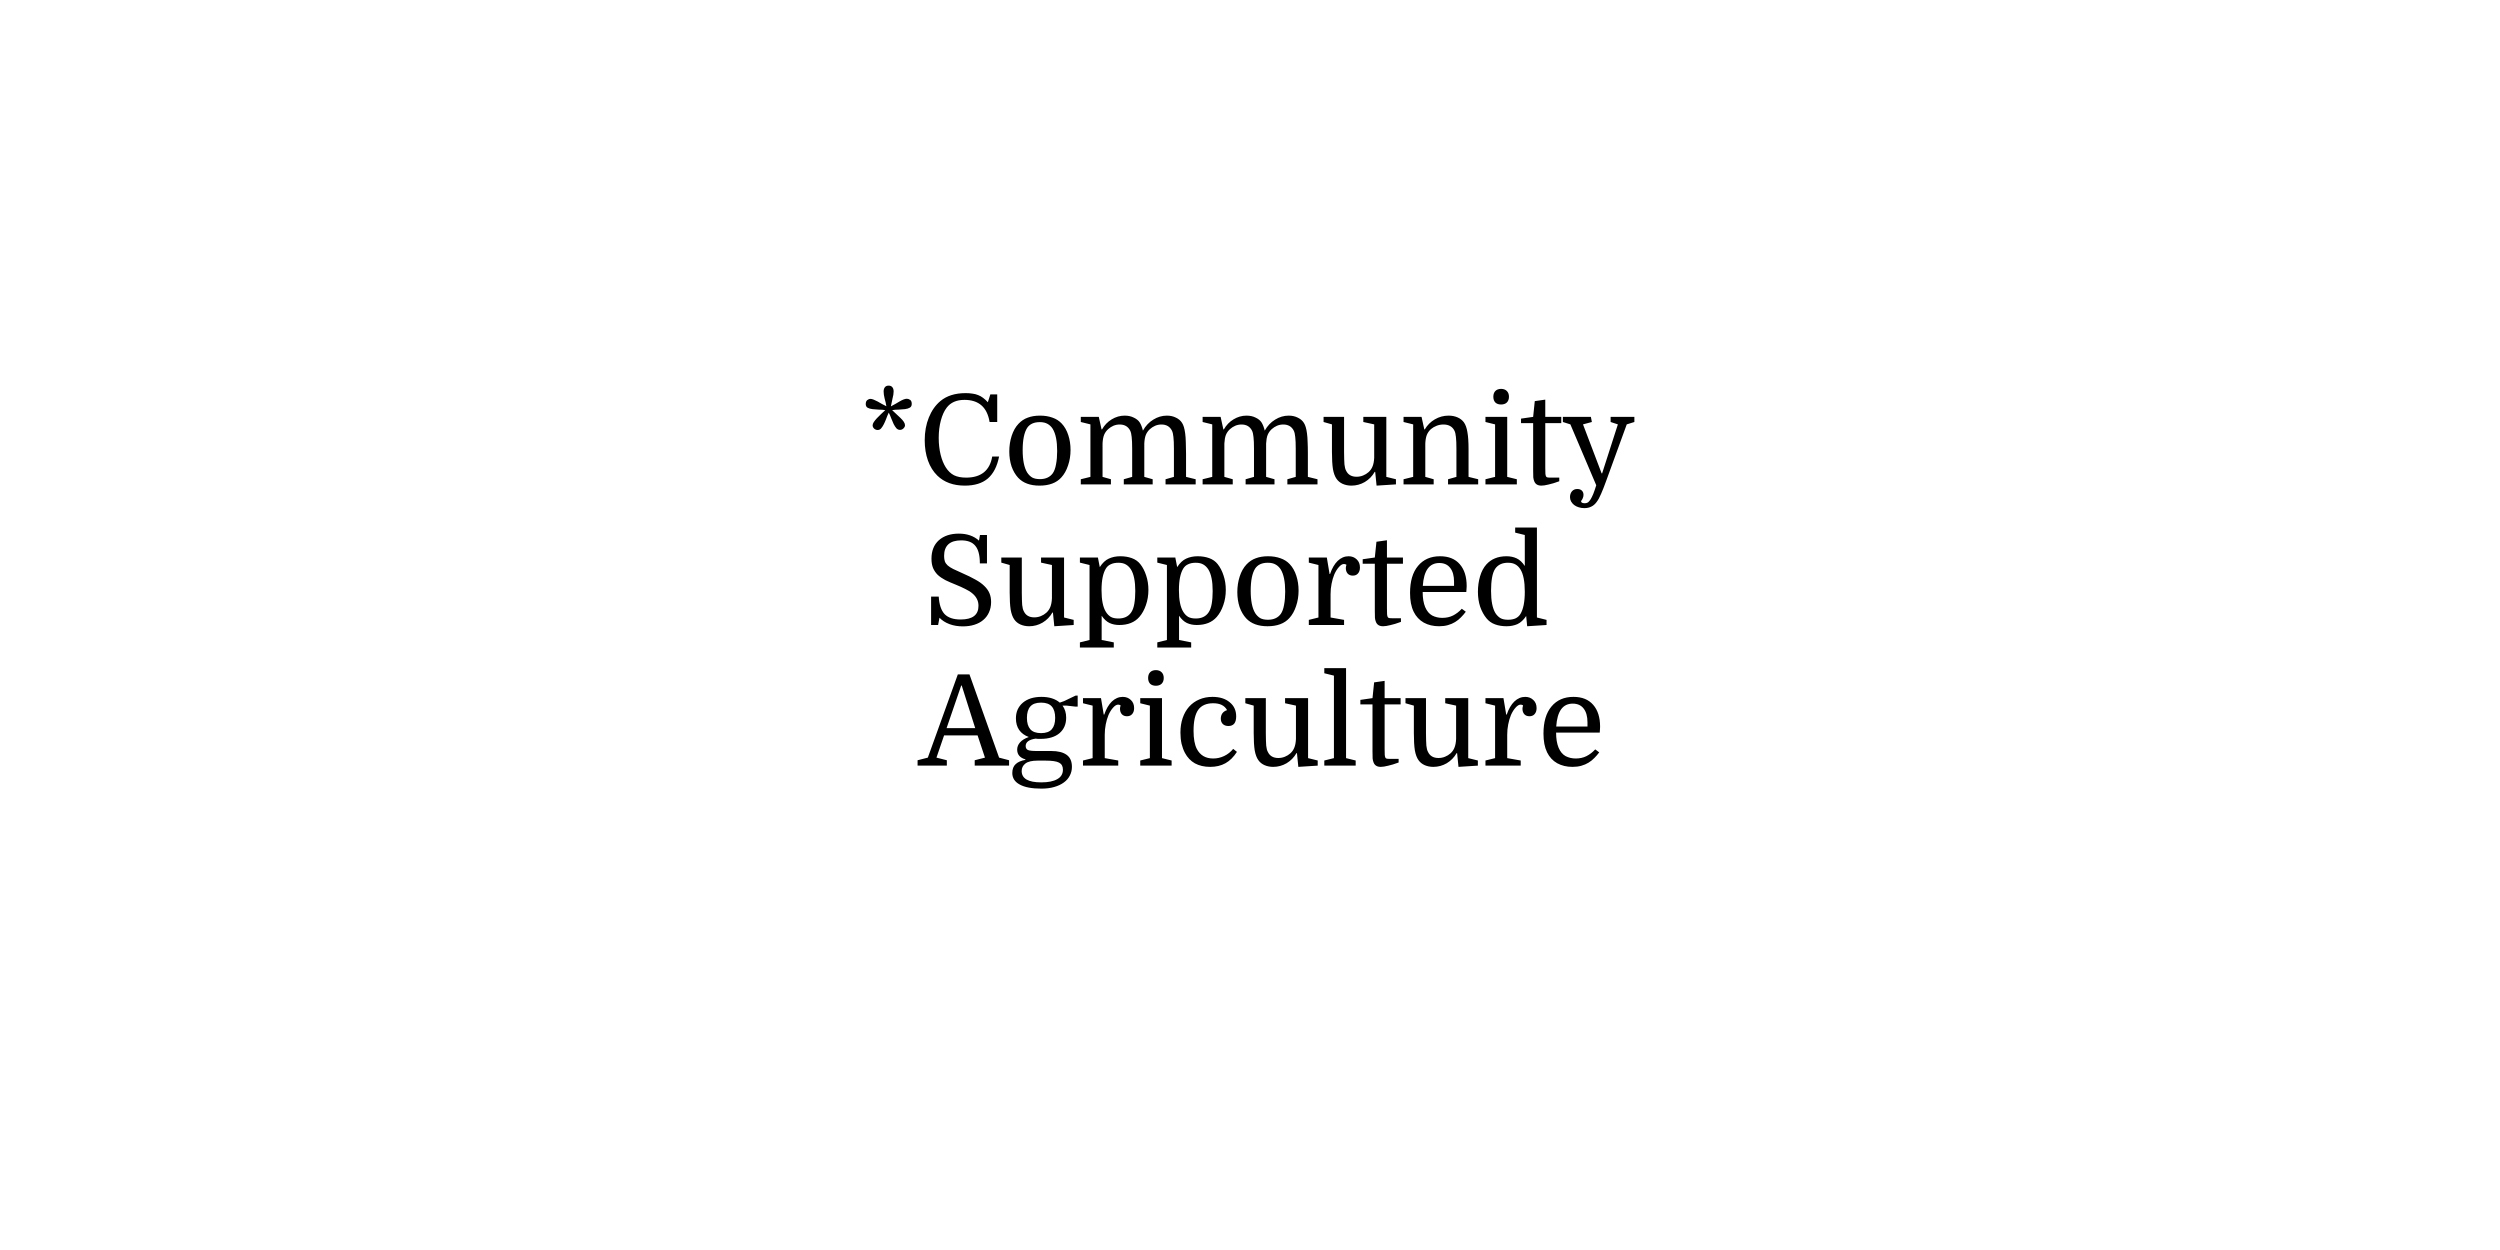<svg width="320" height="160" viewBox="0 0 320 160" fill="none" xmlns="http://www.w3.org/2000/svg">
<rect width="320" height="160" fill="white"/>
<path d="M114.384 50.112C114.384 50.368 114.336 50.672 114.24 51.024C114.155 51.376 114.085 51.707 114.032 52.016C114.213 51.92 114.4 51.819 114.592 51.712C114.784 51.595 114.965 51.488 115.136 51.392C115.317 51.285 115.488 51.2 115.648 51.136C115.808 51.072 115.952 51.04 116.08 51.04C116.219 51.04 116.357 51.088 116.496 51.184C116.635 51.28 116.704 51.451 116.704 51.696C116.704 51.92 116.624 52.08 116.464 52.176C116.304 52.272 116.096 52.336 115.84 52.368C115.595 52.4 115.323 52.421 115.024 52.432C114.736 52.432 114.459 52.453 114.192 52.496C114.363 52.667 114.544 52.837 114.736 53.008C114.928 53.179 115.104 53.344 115.264 53.504C115.435 53.664 115.573 53.824 115.68 53.984C115.787 54.144 115.84 54.293 115.84 54.432C115.84 54.571 115.776 54.704 115.648 54.832C115.52 54.96 115.371 55.024 115.2 55.024C115.019 55.024 114.864 54.955 114.736 54.816C114.608 54.667 114.491 54.485 114.384 54.272C114.277 54.048 114.176 53.808 114.08 53.552C113.984 53.285 113.877 53.04 113.76 52.816C113.643 53.061 113.536 53.317 113.44 53.584C113.344 53.84 113.243 54.075 113.136 54.288C113.029 54.501 112.912 54.683 112.784 54.832C112.667 54.971 112.517 55.04 112.336 55.04C112.176 55.04 112.027 54.981 111.888 54.864C111.76 54.736 111.696 54.597 111.696 54.448C111.696 54.32 111.744 54.181 111.84 54.032C111.947 53.872 112.08 53.707 112.24 53.536C112.4 53.365 112.571 53.195 112.752 53.024C112.944 52.853 113.131 52.677 113.312 52.496C113.045 52.453 112.763 52.432 112.464 52.432C112.176 52.421 111.909 52.4 111.664 52.368C111.419 52.336 111.216 52.277 111.056 52.192C110.896 52.096 110.816 51.941 110.816 51.728C110.816 51.483 110.88 51.312 111.008 51.216C111.136 51.109 111.275 51.056 111.424 51.056C111.531 51.056 111.664 51.088 111.824 51.152C111.984 51.216 112.155 51.296 112.336 51.392C112.528 51.488 112.715 51.595 112.896 51.712C113.088 51.819 113.275 51.915 113.456 52C113.403 51.669 113.328 51.339 113.232 51.008C113.147 50.667 113.104 50.368 113.104 50.112C113.104 49.888 113.157 49.707 113.264 49.568C113.371 49.429 113.531 49.36 113.744 49.36C113.957 49.36 114.117 49.429 114.224 49.568C114.331 49.696 114.384 49.877 114.384 50.112ZM123.452 51.184C122.438 51.184 121.681 51.515 121.18 52.176C120.86 52.592 120.609 53.141 120.428 53.824C120.246 54.496 120.156 55.237 120.156 56.048C120.156 56.816 120.236 57.531 120.396 58.192C120.556 58.843 120.78 59.392 121.068 59.84C121.356 60.288 121.702 60.619 122.108 60.832C122.524 61.035 123.041 61.136 123.66 61.136C124.609 61.136 125.366 60.912 125.932 60.464C126.497 60.005 126.854 59.328 127.004 58.432H127.884C127.638 59.691 127.158 60.629 126.444 61.248C125.729 61.856 124.748 62.16 123.5 62.16C122.028 62.16 120.854 61.733 119.98 60.88C119.457 60.368 119.057 59.728 118.78 58.96C118.502 58.181 118.364 57.312 118.364 56.352C118.364 55.275 118.54 54.304 118.892 53.44C119.244 52.565 119.74 51.861 120.38 51.328C121.19 50.656 122.262 50.32 123.596 50.32C123.926 50.32 124.22 50.341 124.476 50.384C124.742 50.416 124.988 50.48 125.212 50.576C125.436 50.661 125.644 50.779 125.836 50.928C126.038 51.077 126.241 51.264 126.444 51.488L126.764 50.48H127.644V54.016H126.668C126.358 52.128 125.286 51.184 123.452 51.184ZM137.029 57.6C137.029 58.304 136.922 58.965 136.709 59.584C136.506 60.203 136.218 60.715 135.845 61.12C135.216 61.813 134.288 62.16 133.061 62.16C131.866 62.16 130.954 61.824 130.325 61.152C129.962 60.757 129.68 60.272 129.477 59.696C129.285 59.109 129.189 58.475 129.189 57.792C129.189 57.088 129.29 56.421 129.493 55.792C129.696 55.163 129.989 54.645 130.373 54.24C130.714 53.877 131.109 53.616 131.557 53.456C132.005 53.285 132.528 53.2 133.125 53.2C133.712 53.2 134.24 53.285 134.709 53.456C135.178 53.616 135.573 53.867 135.893 54.208C136.266 54.603 136.549 55.099 136.741 55.696C136.933 56.283 137.029 56.917 137.029 57.6ZM130.901 57.616C130.901 58.896 131.093 59.851 131.477 60.48C131.658 60.757 131.872 60.971 132.117 61.12C132.373 61.259 132.704 61.328 133.109 61.328C133.845 61.328 134.394 61.077 134.757 60.576C134.949 60.299 135.088 59.915 135.173 59.424C135.269 58.933 135.317 58.368 135.317 57.728C135.317 56.459 135.125 55.509 134.741 54.88C134.56 54.603 134.341 54.395 134.085 54.256C133.829 54.107 133.498 54.032 133.093 54.032C132.346 54.032 131.808 54.277 131.477 54.768C131.093 55.365 130.901 56.315 130.901 57.616ZM139.574 54.32L138.342 54.016V53.36H140.646L140.998 54.96H141.062C141.371 54.416 141.782 53.989 142.294 53.68C142.816 53.36 143.371 53.2 143.958 53.2C144.406 53.2 144.795 53.285 145.126 53.456C145.467 53.616 145.718 53.819 145.878 54.064C146.048 54.331 146.187 54.683 146.294 55.12C146.635 54.512 147.078 54.043 147.622 53.712C148.166 53.371 148.747 53.2 149.366 53.2C149.792 53.2 150.176 53.285 150.518 53.456C150.859 53.616 151.12 53.84 151.302 54.128C151.398 54.277 151.478 54.459 151.542 54.672C151.606 54.885 151.659 55.152 151.702 55.472C151.744 55.781 151.771 56.149 151.782 56.576C151.803 57.003 151.814 57.504 151.814 58.08V61.04L153.046 61.344V62H149.19V61.344L150.262 61.04V57.472C150.262 56.789 150.24 56.277 150.198 55.936C150.166 55.584 150.102 55.312 150.006 55.12C149.739 54.597 149.291 54.336 148.662 54.336C148.384 54.336 148.118 54.389 147.862 54.496C147.616 54.603 147.392 54.747 147.19 54.928C146.955 55.141 146.779 55.392 146.662 55.68C146.555 55.957 146.491 56.32 146.47 56.768V61.04L147.542 61.344V62H143.846V61.344L144.918 61.04V57.472C144.918 56.789 144.896 56.277 144.854 55.936C144.822 55.584 144.758 55.312 144.662 55.12C144.395 54.597 143.947 54.336 143.318 54.336C143.04 54.336 142.774 54.389 142.518 54.496C142.272 54.603 142.048 54.747 141.846 54.928C141.611 55.141 141.435 55.392 141.318 55.68C141.211 55.957 141.147 56.32 141.126 56.768V61.04L142.198 61.344V62H138.342V61.344L139.574 61.04V54.32ZM155.167 54.32L153.935 54.016V53.36H156.239L156.591 54.96H156.655C156.965 54.416 157.375 53.989 157.887 53.68C158.41 53.36 158.965 53.2 159.551 53.2C159.999 53.2 160.389 53.285 160.719 53.456C161.061 53.616 161.311 53.819 161.471 54.064C161.642 54.331 161.781 54.683 161.887 55.12C162.229 54.512 162.671 54.043 163.215 53.712C163.759 53.371 164.341 53.2 164.959 53.2C165.386 53.2 165.77 53.285 166.111 53.456C166.453 53.616 166.714 53.84 166.895 54.128C166.991 54.277 167.071 54.459 167.135 54.672C167.199 54.885 167.253 55.152 167.295 55.472C167.338 55.781 167.365 56.149 167.375 56.576C167.397 57.003 167.407 57.504 167.407 58.08V61.04L168.639 61.344V62H164.783V61.344L165.855 61.04V57.472C165.855 56.789 165.834 56.277 165.791 55.936C165.759 55.584 165.695 55.312 165.599 55.12C165.333 54.597 164.885 54.336 164.255 54.336C163.978 54.336 163.711 54.389 163.455 54.496C163.21 54.603 162.986 54.747 162.783 54.928C162.549 55.141 162.373 55.392 162.255 55.68C162.149 55.957 162.085 56.32 162.063 56.768V61.04L163.135 61.344V62H159.439V61.344L160.511 61.04V57.472C160.511 56.789 160.49 56.277 160.447 55.936C160.415 55.584 160.351 55.312 160.255 55.12C159.989 54.597 159.541 54.336 158.911 54.336C158.634 54.336 158.367 54.389 158.111 54.496C157.866 54.603 157.642 54.747 157.439 54.928C157.205 55.141 157.029 55.392 156.911 55.68C156.805 55.957 156.741 56.32 156.719 56.768V61.04L157.791 61.344V62H153.935V61.344L155.167 61.04V54.32ZM172.041 57.888C172.041 58.229 172.046 58.528 172.057 58.784C172.068 59.04 172.078 59.259 172.089 59.44C172.11 59.621 172.137 59.776 172.169 59.904C172.201 60.032 172.244 60.144 172.297 60.24C172.542 60.763 172.99 61.024 173.641 61.024C173.929 61.024 174.206 60.971 174.473 60.864C174.74 60.757 174.974 60.613 175.177 60.432C175.412 60.219 175.582 59.973 175.689 59.696C175.806 59.408 175.876 59.04 175.897 58.592V54.32L174.505 54.016V53.36H177.449V61.04L178.681 61.344V62L176.201 62.16L176.025 60.4H175.961C175.652 60.944 175.23 61.376 174.697 61.696C174.164 62.005 173.593 62.16 172.985 62.16C172.58 62.16 172.206 62.085 171.865 61.936C171.534 61.787 171.273 61.573 171.081 61.296C170.868 60.997 170.713 60.581 170.617 60.048C170.532 59.504 170.489 58.773 170.489 57.856V54.32L169.417 54.016V53.36H172.041V57.888ZM180.886 54.32L179.654 54.016V53.36H181.958L182.31 54.96H182.374C182.694 54.416 183.121 53.989 183.654 53.68C184.198 53.36 184.785 53.2 185.414 53.2C185.841 53.2 186.225 53.275 186.566 53.424C186.907 53.573 187.179 53.787 187.382 54.064C187.595 54.363 187.745 54.784 187.83 55.328C187.926 55.861 187.974 56.587 187.974 57.504V61.04L189.206 61.344V62H185.35V61.344L186.422 61.04V57.472C186.422 56.789 186.401 56.277 186.358 55.936C186.326 55.584 186.262 55.312 186.166 55.12C185.899 54.597 185.43 54.336 184.758 54.336C184.459 54.336 184.171 54.389 183.894 54.496C183.617 54.603 183.371 54.747 183.158 54.928C182.923 55.141 182.747 55.392 182.63 55.68C182.523 55.957 182.459 56.32 182.438 56.768V61.04L183.51 61.344V62H179.654V61.344L180.886 61.04V54.32ZM190.139 54.016V53.36H192.923V61.04L194.155 61.344V62H190.139V61.344L191.371 61.04V54.32L190.139 54.016ZM191.147 50.784C191.147 50.475 191.232 50.229 191.403 50.048C191.584 49.867 191.829 49.776 192.139 49.776C192.448 49.776 192.693 49.867 192.875 50.048C193.056 50.229 193.147 50.475 193.147 50.784C193.147 51.093 193.056 51.339 192.875 51.52C192.693 51.691 192.448 51.776 192.139 51.776C191.829 51.776 191.584 51.691 191.403 51.52C191.232 51.339 191.147 51.093 191.147 50.784ZM194.691 53.584L196.243 53.36L196.451 51.344L197.795 51.152V53.36H199.843V54.16H197.795V59.872C197.795 60.235 197.8 60.485 197.811 60.624C197.822 60.752 197.843 60.859 197.875 60.944C197.907 61.029 197.966 61.083 198.051 61.104C198.136 61.125 198.275 61.136 198.467 61.136H199.587V61.6C199.075 61.792 198.622 61.931 198.227 62.016C197.843 62.112 197.534 62.16 197.299 62.16C196.819 62.16 196.51 61.963 196.371 61.568C196.318 61.44 196.28 61.28 196.259 61.088C196.248 60.885 196.243 60.581 196.243 60.176V54.16H194.691V53.584ZM205.568 61.616C205.344 62.235 205.136 62.763 204.944 63.2C204.763 63.637 204.571 63.989 204.368 64.256C204.165 64.533 203.936 64.731 203.68 64.848C203.435 64.976 203.136 65.04 202.784 65.04C202.528 65.04 202.288 65.003 202.064 64.928C201.851 64.864 201.659 64.768 201.488 64.64C201.328 64.512 201.2 64.363 201.104 64.192C201.008 64.021 200.96 63.835 200.96 63.632C200.96 63.333 201.045 63.083 201.216 62.88C201.387 62.688 201.611 62.592 201.888 62.592C202.133 62.592 202.325 62.656 202.464 62.784C202.613 62.923 202.688 63.109 202.688 63.344C202.688 63.493 202.656 63.637 202.592 63.776C202.539 63.915 202.464 64.037 202.368 64.144C202.389 64.261 202.448 64.336 202.544 64.368C202.651 64.4 202.747 64.416 202.832 64.416C202.939 64.416 203.04 64.4 203.136 64.368C203.243 64.336 203.344 64.256 203.44 64.128C203.547 64.011 203.653 63.84 203.76 63.616C203.877 63.392 204 63.088 204.128 62.704L204.32 62.112L201.008 54.32L200.048 54.016V53.36H203.632L203.76 54.016L202.624 54.32L205.008 60.592H205.072L207.088 54.32L206.16 54.016V53.36H209.2V54.016L208.224 54.32L205.568 61.616ZM123.261 80.176C122.621 80.176 122.045 80.08 121.533 79.888C121.021 79.696 120.594 79.424 120.253 79.072L120.077 80H119.181V76.368H120.157C120.221 77.392 120.472 78.139 120.909 78.608C121.357 79.067 122.04 79.296 122.957 79.296C124.482 79.296 125.245 78.715 125.245 77.552C125.245 77.211 125.176 76.912 125.037 76.656C124.909 76.4 124.722 76.171 124.477 75.968C124.232 75.755 123.928 75.563 123.565 75.392C123.213 75.211 122.813 75.029 122.365 74.848C121.853 74.645 121.4 74.448 121.005 74.256C120.621 74.053 120.296 73.829 120.029 73.584C119.773 73.328 119.576 73.04 119.437 72.72C119.298 72.389 119.229 71.989 119.229 71.52C119.229 70.507 119.544 69.717 120.173 69.152C120.813 68.587 121.666 68.304 122.733 68.304C123.789 68.304 124.648 68.603 125.309 69.2L125.437 68.48H126.333V72.112H125.421C125.421 71.077 125.229 70.331 124.845 69.872C124.472 69.403 123.869 69.168 123.037 69.168C121.576 69.168 120.845 69.835 120.845 71.168C120.845 71.435 120.877 71.664 120.941 71.856C121.005 72.037 121.122 72.208 121.293 72.368C121.474 72.528 121.714 72.683 122.013 72.832C122.312 72.981 122.696 73.157 123.165 73.36C123.826 73.648 124.392 73.925 124.861 74.192C125.33 74.448 125.709 74.72 125.997 75.008C126.296 75.296 126.514 75.605 126.653 75.936C126.792 76.267 126.861 76.64 126.861 77.056C126.861 77.547 126.77 77.989 126.589 78.384C126.418 78.768 126.173 79.093 125.853 79.36C125.544 79.627 125.165 79.829 124.717 79.968C124.28 80.107 123.794 80.176 123.261 80.176ZM130.791 75.888C130.791 76.229 130.796 76.528 130.807 76.784C130.818 77.04 130.828 77.259 130.839 77.44C130.86 77.621 130.887 77.776 130.919 77.904C130.951 78.032 130.994 78.144 131.047 78.24C131.292 78.763 131.74 79.024 132.391 79.024C132.679 79.024 132.956 78.971 133.223 78.864C133.49 78.757 133.724 78.613 133.927 78.432C134.162 78.219 134.332 77.973 134.439 77.696C134.556 77.408 134.626 77.04 134.647 76.592V72.32L133.255 72.016V71.36H136.199V79.04L137.431 79.344V80L134.951 80.16L134.775 78.4H134.711C134.402 78.944 133.98 79.376 133.447 79.696C132.914 80.005 132.343 80.16 131.735 80.16C131.33 80.16 130.956 80.085 130.615 79.936C130.284 79.787 130.023 79.573 129.831 79.296C129.618 78.997 129.463 78.581 129.367 78.048C129.282 77.504 129.239 76.773 129.239 75.856V72.32L128.167 72.016V71.36H130.791V75.888ZM142.564 82.224V82.88H138.228V82.224L139.46 81.92V72.32L138.228 72.016V71.36H140.532L140.772 72.592C141.113 72.059 141.497 71.696 141.924 71.504C142.361 71.301 142.852 71.2 143.396 71.2C143.94 71.2 144.431 71.28 144.868 71.44C145.316 71.6 145.679 71.856 145.956 72.208C146.276 72.613 146.527 73.099 146.708 73.664C146.9 74.229 146.996 74.848 146.996 75.52C146.996 76.203 146.889 76.848 146.676 77.456C146.473 78.053 146.196 78.555 145.844 78.96C145.247 79.653 144.388 80 143.268 80C142.809 80 142.393 79.915 142.02 79.744C141.657 79.573 141.321 79.264 141.012 78.816V81.92L142.564 82.224ZM140.996 75.536C140.996 76.805 141.183 77.733 141.556 78.32C141.727 78.597 141.935 78.811 142.18 78.96C142.425 79.099 142.751 79.168 143.156 79.168C143.881 79.168 144.42 78.917 144.772 78.416C144.964 78.149 145.103 77.781 145.188 77.312C145.273 76.832 145.316 76.277 145.316 75.648C145.316 74.4 145.129 73.477 144.756 72.88C144.575 72.603 144.361 72.395 144.116 72.256C143.871 72.107 143.545 72.032 143.14 72.032C142.767 72.032 142.447 72.096 142.18 72.224C141.913 72.341 141.705 72.523 141.556 72.768C141.375 73.056 141.236 73.429 141.14 73.888C141.044 74.347 140.996 74.896 140.996 75.536ZM152.47 82.224V82.88H148.134V82.224L149.366 81.92V72.32L148.134 72.016V71.36H150.438L150.678 72.592C151.02 72.059 151.404 71.696 151.83 71.504C152.268 71.301 152.758 71.2 153.302 71.2C153.846 71.2 154.337 71.28 154.774 71.44C155.222 71.6 155.585 71.856 155.862 72.208C156.182 72.613 156.433 73.099 156.614 73.664C156.806 74.229 156.902 74.848 156.902 75.52C156.902 76.203 156.796 76.848 156.582 77.456C156.38 78.053 156.102 78.555 155.75 78.96C155.153 79.653 154.294 80 153.174 80C152.716 80 152.3 79.915 151.926 79.744C151.564 79.573 151.228 79.264 150.918 78.816V81.92L152.47 82.224ZM150.902 75.536C150.902 76.805 151.089 77.733 151.462 78.32C151.633 78.597 151.841 78.811 152.086 78.96C152.332 79.099 152.657 79.168 153.062 79.168C153.788 79.168 154.326 78.917 154.678 78.416C154.87 78.149 155.009 77.781 155.094 77.312C155.18 76.832 155.222 76.277 155.222 75.648C155.222 74.4 155.036 73.477 154.662 72.88C154.481 72.603 154.268 72.395 154.022 72.256C153.777 72.107 153.452 72.032 153.046 72.032C152.673 72.032 152.353 72.096 152.086 72.224C151.82 72.341 151.612 72.523 151.462 72.768C151.281 73.056 151.142 73.429 151.046 73.888C150.95 74.347 150.902 74.896 150.902 75.536ZM166.217 75.6C166.217 76.304 166.11 76.965 165.897 77.584C165.694 78.203 165.406 78.715 165.033 79.12C164.403 79.813 163.475 80.16 162.249 80.16C161.054 80.16 160.142 79.824 159.513 79.152C159.15 78.757 158.867 78.272 158.665 77.696C158.473 77.109 158.377 76.475 158.377 75.792C158.377 75.088 158.478 74.421 158.681 73.792C158.883 73.163 159.177 72.645 159.561 72.24C159.902 71.877 160.297 71.616 160.745 71.456C161.193 71.285 161.715 71.2 162.313 71.2C162.899 71.2 163.427 71.285 163.897 71.456C164.366 71.616 164.761 71.867 165.081 72.208C165.454 72.603 165.737 73.099 165.929 73.696C166.121 74.283 166.217 74.917 166.217 75.6ZM160.089 75.616C160.089 76.896 160.281 77.851 160.665 78.48C160.846 78.757 161.059 78.971 161.305 79.12C161.561 79.259 161.891 79.328 162.297 79.328C163.033 79.328 163.582 79.077 163.945 78.576C164.137 78.299 164.275 77.915 164.361 77.424C164.457 76.933 164.505 76.368 164.505 75.728C164.505 74.459 164.313 73.509 163.929 72.88C163.747 72.603 163.529 72.395 163.273 72.256C163.017 72.107 162.686 72.032 162.281 72.032C161.534 72.032 160.995 72.277 160.665 72.768C160.281 73.365 160.089 74.315 160.089 75.616ZM172.345 72.288C172.249 72.224 172.142 72.192 172.025 72.192C171.822 72.192 171.609 72.32 171.385 72.576C171.161 72.821 170.964 73.136 170.793 73.52C170.644 73.883 170.526 74.283 170.441 74.72C170.356 75.147 170.313 75.589 170.313 76.048V79.04L172.041 79.344V80H167.529V79.344L168.761 79.04V72.32L167.529 72.016V71.36H169.833L170.185 73.472H170.249C170.494 72.747 170.82 72.187 171.225 71.792C171.641 71.397 172.105 71.2 172.617 71.2C173.033 71.2 173.38 71.333 173.657 71.6C173.934 71.856 174.073 72.203 174.073 72.64C174.073 72.96 173.988 73.216 173.817 73.408C173.657 73.589 173.438 73.68 173.161 73.68C172.884 73.68 172.665 73.595 172.505 73.424C172.345 73.243 172.265 73.008 172.265 72.72C172.265 72.656 172.27 72.597 172.281 72.544C172.292 72.491 172.313 72.405 172.345 72.288ZM174.425 71.584L175.977 71.36L176.185 69.344L177.529 69.152V71.36H179.577V72.16H177.529V77.872C177.529 78.235 177.535 78.485 177.545 78.624C177.556 78.752 177.577 78.859 177.609 78.944C177.641 79.029 177.7 79.083 177.785 79.104C177.871 79.125 178.009 79.136 178.201 79.136H179.321V79.6C178.809 79.792 178.356 79.931 177.961 80.016C177.577 80.112 177.268 80.16 177.033 80.16C176.553 80.16 176.244 79.963 176.105 79.568C176.052 79.44 176.015 79.28 175.993 79.088C175.983 78.885 175.977 78.581 175.977 78.176V72.16H174.425V71.584ZM182.102 75.776C182.102 76.555 182.209 77.2 182.422 77.712C182.636 78.213 182.934 78.571 183.318 78.784C183.713 78.987 184.145 79.088 184.614 79.088C185.126 79.088 185.585 78.987 185.99 78.784C186.406 78.571 186.78 78.283 187.11 77.92L187.622 78.304C187.43 78.56 187.222 78.8 186.998 79.024C186.785 79.248 186.54 79.445 186.262 79.616C185.985 79.787 185.676 79.92 185.334 80.016C184.993 80.112 184.614 80.16 184.198 80.16C183.462 80.16 182.812 80.005 182.246 79.696C181.681 79.376 181.249 78.912 180.95 78.304C180.79 77.973 180.673 77.611 180.598 77.216C180.524 76.811 180.486 76.373 180.486 75.904C180.486 74.4 180.828 73.243 181.51 72.432C182.193 71.611 183.132 71.2 184.326 71.2C185.425 71.2 186.268 71.541 186.854 72.224C187.441 72.896 187.734 73.829 187.734 75.024C187.734 75.131 187.729 75.232 187.718 75.328C187.718 75.413 187.708 75.563 187.686 75.776H182.102ZM184.23 72.064C182.95 72.064 182.246 73.04 182.118 74.992H186.118V74.464C186.118 73.696 185.953 73.104 185.622 72.688C185.302 72.272 184.838 72.064 184.23 72.064ZM189.174 75.76C189.174 75.056 189.264 74.395 189.446 73.776C189.627 73.157 189.899 72.645 190.262 72.24C190.571 71.899 190.934 71.643 191.35 71.472C191.776 71.291 192.272 71.2 192.838 71.2C193.318 71.2 193.75 71.291 194.134 71.472C194.518 71.653 194.864 71.979 195.174 72.448V68.48L193.942 68.176V67.52H196.726V79.04L197.958 79.344V80L195.478 80.16L195.35 78.848C195.019 79.349 194.646 79.696 194.23 79.888C193.814 80.069 193.35 80.16 192.838 80.16C192.294 80.16 191.803 80.08 191.366 79.92C190.928 79.76 190.566 79.504 190.278 79.152C189.936 78.736 189.664 78.24 189.462 77.664C189.27 77.077 189.174 76.443 189.174 75.76ZM195.174 75.744C195.174 74.432 194.987 73.477 194.614 72.88C194.443 72.603 194.235 72.395 193.99 72.256C193.744 72.107 193.419 72.032 193.014 72.032C192.288 72.032 191.75 72.283 191.398 72.784C191.206 73.061 191.067 73.445 190.982 73.936C190.896 74.427 190.854 74.992 190.854 75.632C190.854 76.912 191.04 77.861 191.414 78.48C191.595 78.757 191.808 78.971 192.054 79.12C192.299 79.259 192.624 79.328 193.03 79.328C193.403 79.328 193.723 79.269 193.99 79.152C194.256 79.024 194.464 78.837 194.614 78.592C194.795 78.293 194.934 77.909 195.03 77.44C195.126 76.96 195.174 76.395 195.174 75.744ZM125.131 94.128H120.843L119.867 96.976L121.195 97.312V98H117.45V97.312L118.763 96.976L122.603 86.32H124.091L127.883 96.976L129.163 97.312V98H124.763V97.312L126.075 96.976L125.131 94.128ZM121.163 93.2H124.827L123.099 87.744H123.035L121.163 93.2ZM137.206 98.16C137.206 98.565 137.115 98.939 136.934 99.28C136.763 99.621 136.507 99.915 136.166 100.16C135.835 100.405 135.424 100.597 134.934 100.736C134.454 100.875 133.91 100.944 133.302 100.944C132.075 100.944 131.147 100.768 130.518 100.416C129.888 100.075 129.574 99.584 129.574 98.944C129.574 98.443 129.723 98.059 130.022 97.792C130.32 97.525 130.731 97.349 131.254 97.264V97.2C130.55 96.997 130.198 96.581 130.198 95.952C130.198 95.621 130.315 95.317 130.55 95.04C130.795 94.752 131.174 94.517 131.686 94.336C131.152 94.144 130.742 93.845 130.454 93.44C130.176 93.035 130.038 92.539 130.038 91.952C130.038 91.525 130.112 91.147 130.262 90.816C130.422 90.475 130.64 90.187 130.918 89.952C131.206 89.707 131.547 89.52 131.942 89.392C132.347 89.264 132.8 89.2 133.302 89.2C134.294 89.2 135.078 89.445 135.654 89.936L136.198 89.744L137.67 89.04H137.942V90.448H137.67L136.55 90.32H136.006C136.315 90.747 136.47 91.259 136.47 91.856C136.47 92.699 136.182 93.365 135.606 93.856C135.03 94.336 134.224 94.576 133.19 94.576C133.072 94.576 132.96 94.576 132.854 94.576C132.758 94.565 132.656 94.555 132.55 94.544C131.707 94.672 131.286 94.987 131.286 95.488C131.286 95.733 131.382 95.904 131.574 96C131.766 96.085 132.139 96.128 132.694 96.128H134.55C135.424 96.128 136.086 96.293 136.534 96.624C136.982 96.944 137.206 97.456 137.206 98.16ZM132.806 97.36C132.091 97.36 131.574 97.483 131.254 97.728C130.934 97.973 130.774 98.293 130.774 98.688C130.774 99.659 131.606 100.144 133.27 100.144C134.176 100.144 134.864 100.005 135.334 99.728C135.814 99.461 136.054 99.056 136.054 98.512C136.054 98.085 135.888 97.787 135.558 97.616C135.238 97.445 134.667 97.36 133.846 97.36H132.806ZM131.446 91.888C131.446 92.528 131.59 93.013 131.878 93.344C132.166 93.675 132.624 93.84 133.254 93.84C133.883 93.84 134.342 93.675 134.63 93.344C134.918 93.013 135.062 92.528 135.062 91.888C135.062 91.248 134.918 90.763 134.63 90.432C134.342 90.101 133.883 89.936 133.254 89.936C132.624 89.936 132.166 90.101 131.878 90.432C131.59 90.763 131.446 91.248 131.446 91.888ZM143.439 90.288C143.343 90.224 143.236 90.192 143.119 90.192C142.916 90.192 142.703 90.32 142.479 90.576C142.255 90.821 142.058 91.136 141.887 91.52C141.738 91.883 141.62 92.283 141.535 92.72C141.45 93.147 141.407 93.589 141.407 94.048V97.04L143.135 97.344V98H138.623V97.344L139.855 97.04V90.32L138.623 90.016V89.36H140.927L141.279 91.472H141.343C141.588 90.747 141.914 90.187 142.319 89.792C142.735 89.397 143.199 89.2 143.711 89.2C144.127 89.2 144.474 89.333 144.751 89.6C145.028 89.856 145.167 90.203 145.167 90.64C145.167 90.96 145.082 91.216 144.911 91.408C144.751 91.589 144.532 91.68 144.255 91.68C143.978 91.68 143.759 91.595 143.599 91.424C143.439 91.243 143.359 91.008 143.359 90.72C143.359 90.656 143.364 90.597 143.375 90.544C143.386 90.491 143.407 90.405 143.439 90.288ZM145.951 90.016V89.36H148.735V97.04L149.967 97.344V98H145.951V97.344L147.183 97.04V90.32L145.951 90.016ZM146.959 86.784C146.959 86.475 147.044 86.229 147.215 86.048C147.396 85.867 147.642 85.776 147.951 85.776C148.26 85.776 148.506 85.867 148.687 86.048C148.868 86.229 148.959 86.475 148.959 86.784C148.959 87.093 148.868 87.339 148.687 87.52C148.506 87.691 148.26 87.776 147.951 87.776C147.642 87.776 147.396 87.691 147.215 87.52C147.044 87.339 146.959 87.093 146.959 86.784ZM155.191 89.2C156.119 89.2 156.855 89.429 157.399 89.888C157.954 90.336 158.231 90.939 158.231 91.696C158.231 92.517 157.901 92.928 157.239 92.928C156.93 92.928 156.69 92.843 156.519 92.672C156.349 92.501 156.263 92.272 156.263 91.984C156.263 91.717 156.333 91.488 156.471 91.296C156.621 91.104 156.818 90.971 157.063 90.896C156.754 90.309 156.162 90.016 155.287 90.016C154.413 90.016 153.773 90.299 153.367 90.864C152.973 91.429 152.775 92.32 152.775 93.536C152.775 94.549 152.914 95.323 153.191 95.856C153.618 96.677 154.317 97.088 155.287 97.088C155.778 97.088 156.247 96.981 156.695 96.768C157.143 96.555 157.527 96.251 157.847 95.856L158.327 96.24C157.901 96.901 157.41 97.387 156.855 97.696C156.301 98.005 155.65 98.16 154.903 98.16C154.157 98.16 153.506 98.011 152.951 97.712C152.407 97.403 151.981 96.955 151.671 96.368C151.49 96.027 151.346 95.637 151.239 95.2C151.143 94.752 151.095 94.277 151.095 93.776C151.095 93.083 151.191 92.459 151.383 91.904C151.575 91.339 151.847 90.859 152.199 90.464C152.562 90.059 152.994 89.749 153.495 89.536C154.007 89.312 154.573 89.2 155.191 89.2ZM162.026 93.888C162.026 94.229 162.031 94.528 162.042 94.784C162.052 95.04 162.063 95.259 162.074 95.44C162.095 95.621 162.122 95.776 162.154 95.904C162.186 96.032 162.228 96.144 162.282 96.24C162.527 96.763 162.975 97.024 163.626 97.024C163.914 97.024 164.191 96.971 164.458 96.864C164.724 96.757 164.959 96.613 165.162 96.432C165.396 96.219 165.567 95.973 165.674 95.696C165.791 95.408 165.86 95.04 165.882 94.592V90.32L164.49 90.016V89.36H167.434V97.04L168.666 97.344V98L166.186 98.16L166.01 96.4H165.946C165.636 96.944 165.215 97.376 164.682 97.696C164.148 98.005 163.578 98.16 162.97 98.16C162.564 98.16 162.191 98.085 161.85 97.936C161.519 97.787 161.258 97.573 161.066 97.296C160.852 96.997 160.698 96.581 160.602 96.048C160.516 95.504 160.474 94.773 160.474 93.856V90.32L159.402 90.016V89.36H162.026V93.888ZM170.743 86.48L169.511 86.176V85.52H172.295V97.04L173.527 97.344V98H169.511V97.344L170.743 97.04V86.48ZM174.128 89.584L175.68 89.36L175.888 87.344L177.232 87.152V89.36H179.28V90.16H177.232V95.872C177.232 96.235 177.238 96.485 177.248 96.624C177.259 96.752 177.28 96.859 177.312 96.944C177.344 97.029 177.403 97.083 177.488 97.104C177.574 97.125 177.712 97.136 177.904 97.136H179.024V97.6C178.512 97.792 178.059 97.931 177.664 98.016C177.28 98.112 176.971 98.16 176.736 98.16C176.256 98.16 175.947 97.963 175.808 97.568C175.755 97.44 175.718 97.28 175.696 97.088C175.686 96.885 175.68 96.581 175.68 96.176V90.16H174.128V89.584ZM182.526 93.888C182.526 94.229 182.531 94.528 182.542 94.784C182.552 95.04 182.563 95.259 182.574 95.44C182.595 95.621 182.622 95.776 182.654 95.904C182.686 96.032 182.728 96.144 182.782 96.24C183.027 96.763 183.475 97.024 184.126 97.024C184.414 97.024 184.691 96.971 184.958 96.864C185.224 96.757 185.459 96.613 185.662 96.432C185.896 96.219 186.067 95.973 186.174 95.696C186.291 95.408 186.36 95.04 186.382 94.592V90.32L184.99 90.016V89.36H187.934V97.04L189.166 97.344V98L186.686 98.16L186.51 96.4H186.446C186.136 96.944 185.715 97.376 185.182 97.696C184.648 98.005 184.078 98.16 183.47 98.16C183.064 98.16 182.691 98.085 182.35 97.936C182.019 97.787 181.758 97.573 181.566 97.296C181.352 96.997 181.198 96.581 181.102 96.048C181.016 95.504 180.974 94.773 180.974 93.856V90.32L179.902 90.016V89.36H182.526V93.888ZM194.955 90.288C194.859 90.224 194.752 90.192 194.635 90.192C194.432 90.192 194.219 90.32 193.995 90.576C193.771 90.821 193.573 91.136 193.403 91.52C193.253 91.883 193.136 92.283 193.051 92.72C192.965 93.147 192.923 93.589 192.923 94.048V97.04L194.651 97.344V98H190.139V97.344L191.371 97.04V90.32L190.139 90.016V89.36H192.443L192.795 91.472H192.859C193.104 90.747 193.429 90.187 193.835 89.792C194.251 89.397 194.715 89.2 195.227 89.2C195.643 89.2 195.989 89.333 196.267 89.6C196.544 89.856 196.683 90.203 196.683 90.64C196.683 90.96 196.597 91.216 196.427 91.408C196.267 91.589 196.048 91.68 195.771 91.68C195.493 91.68 195.275 91.595 195.115 91.424C194.955 91.243 194.875 91.008 194.875 90.72C194.875 90.656 194.88 90.597 194.891 90.544C194.901 90.491 194.923 90.405 194.955 90.288ZM199.181 93.776C199.181 94.555 199.287 95.2 199.501 95.712C199.714 96.213 200.013 96.571 200.397 96.784C200.791 96.987 201.223 97.088 201.693 97.088C202.205 97.088 202.663 96.987 203.069 96.784C203.485 96.571 203.858 96.283 204.189 95.92L204.701 96.304C204.509 96.56 204.301 96.8 204.077 97.024C203.863 97.248 203.618 97.445 203.341 97.616C203.063 97.787 202.754 97.92 202.413 98.016C202.071 98.112 201.693 98.16 201.277 98.16C200.541 98.16 199.89 98.005 199.325 97.696C198.759 97.376 198.327 96.912 198.029 96.304C197.869 95.973 197.751 95.611 197.677 95.216C197.602 94.811 197.565 94.373 197.565 93.904C197.565 92.4 197.906 91.243 198.589 90.432C199.271 89.611 200.21 89.2 201.405 89.2C202.503 89.2 203.346 89.541 203.933 90.224C204.519 90.896 204.812 91.829 204.812 93.024C204.812 93.131 204.807 93.232 204.797 93.328C204.797 93.413 204.786 93.563 204.765 93.776H199.181ZM201.309 90.064C200.029 90.064 199.325 91.04 199.197 92.992H203.197V92.464C203.197 91.696 203.031 91.104 202.701 90.688C202.381 90.272 201.917 90.064 201.309 90.064Z" fill="black"/>
</svg>
